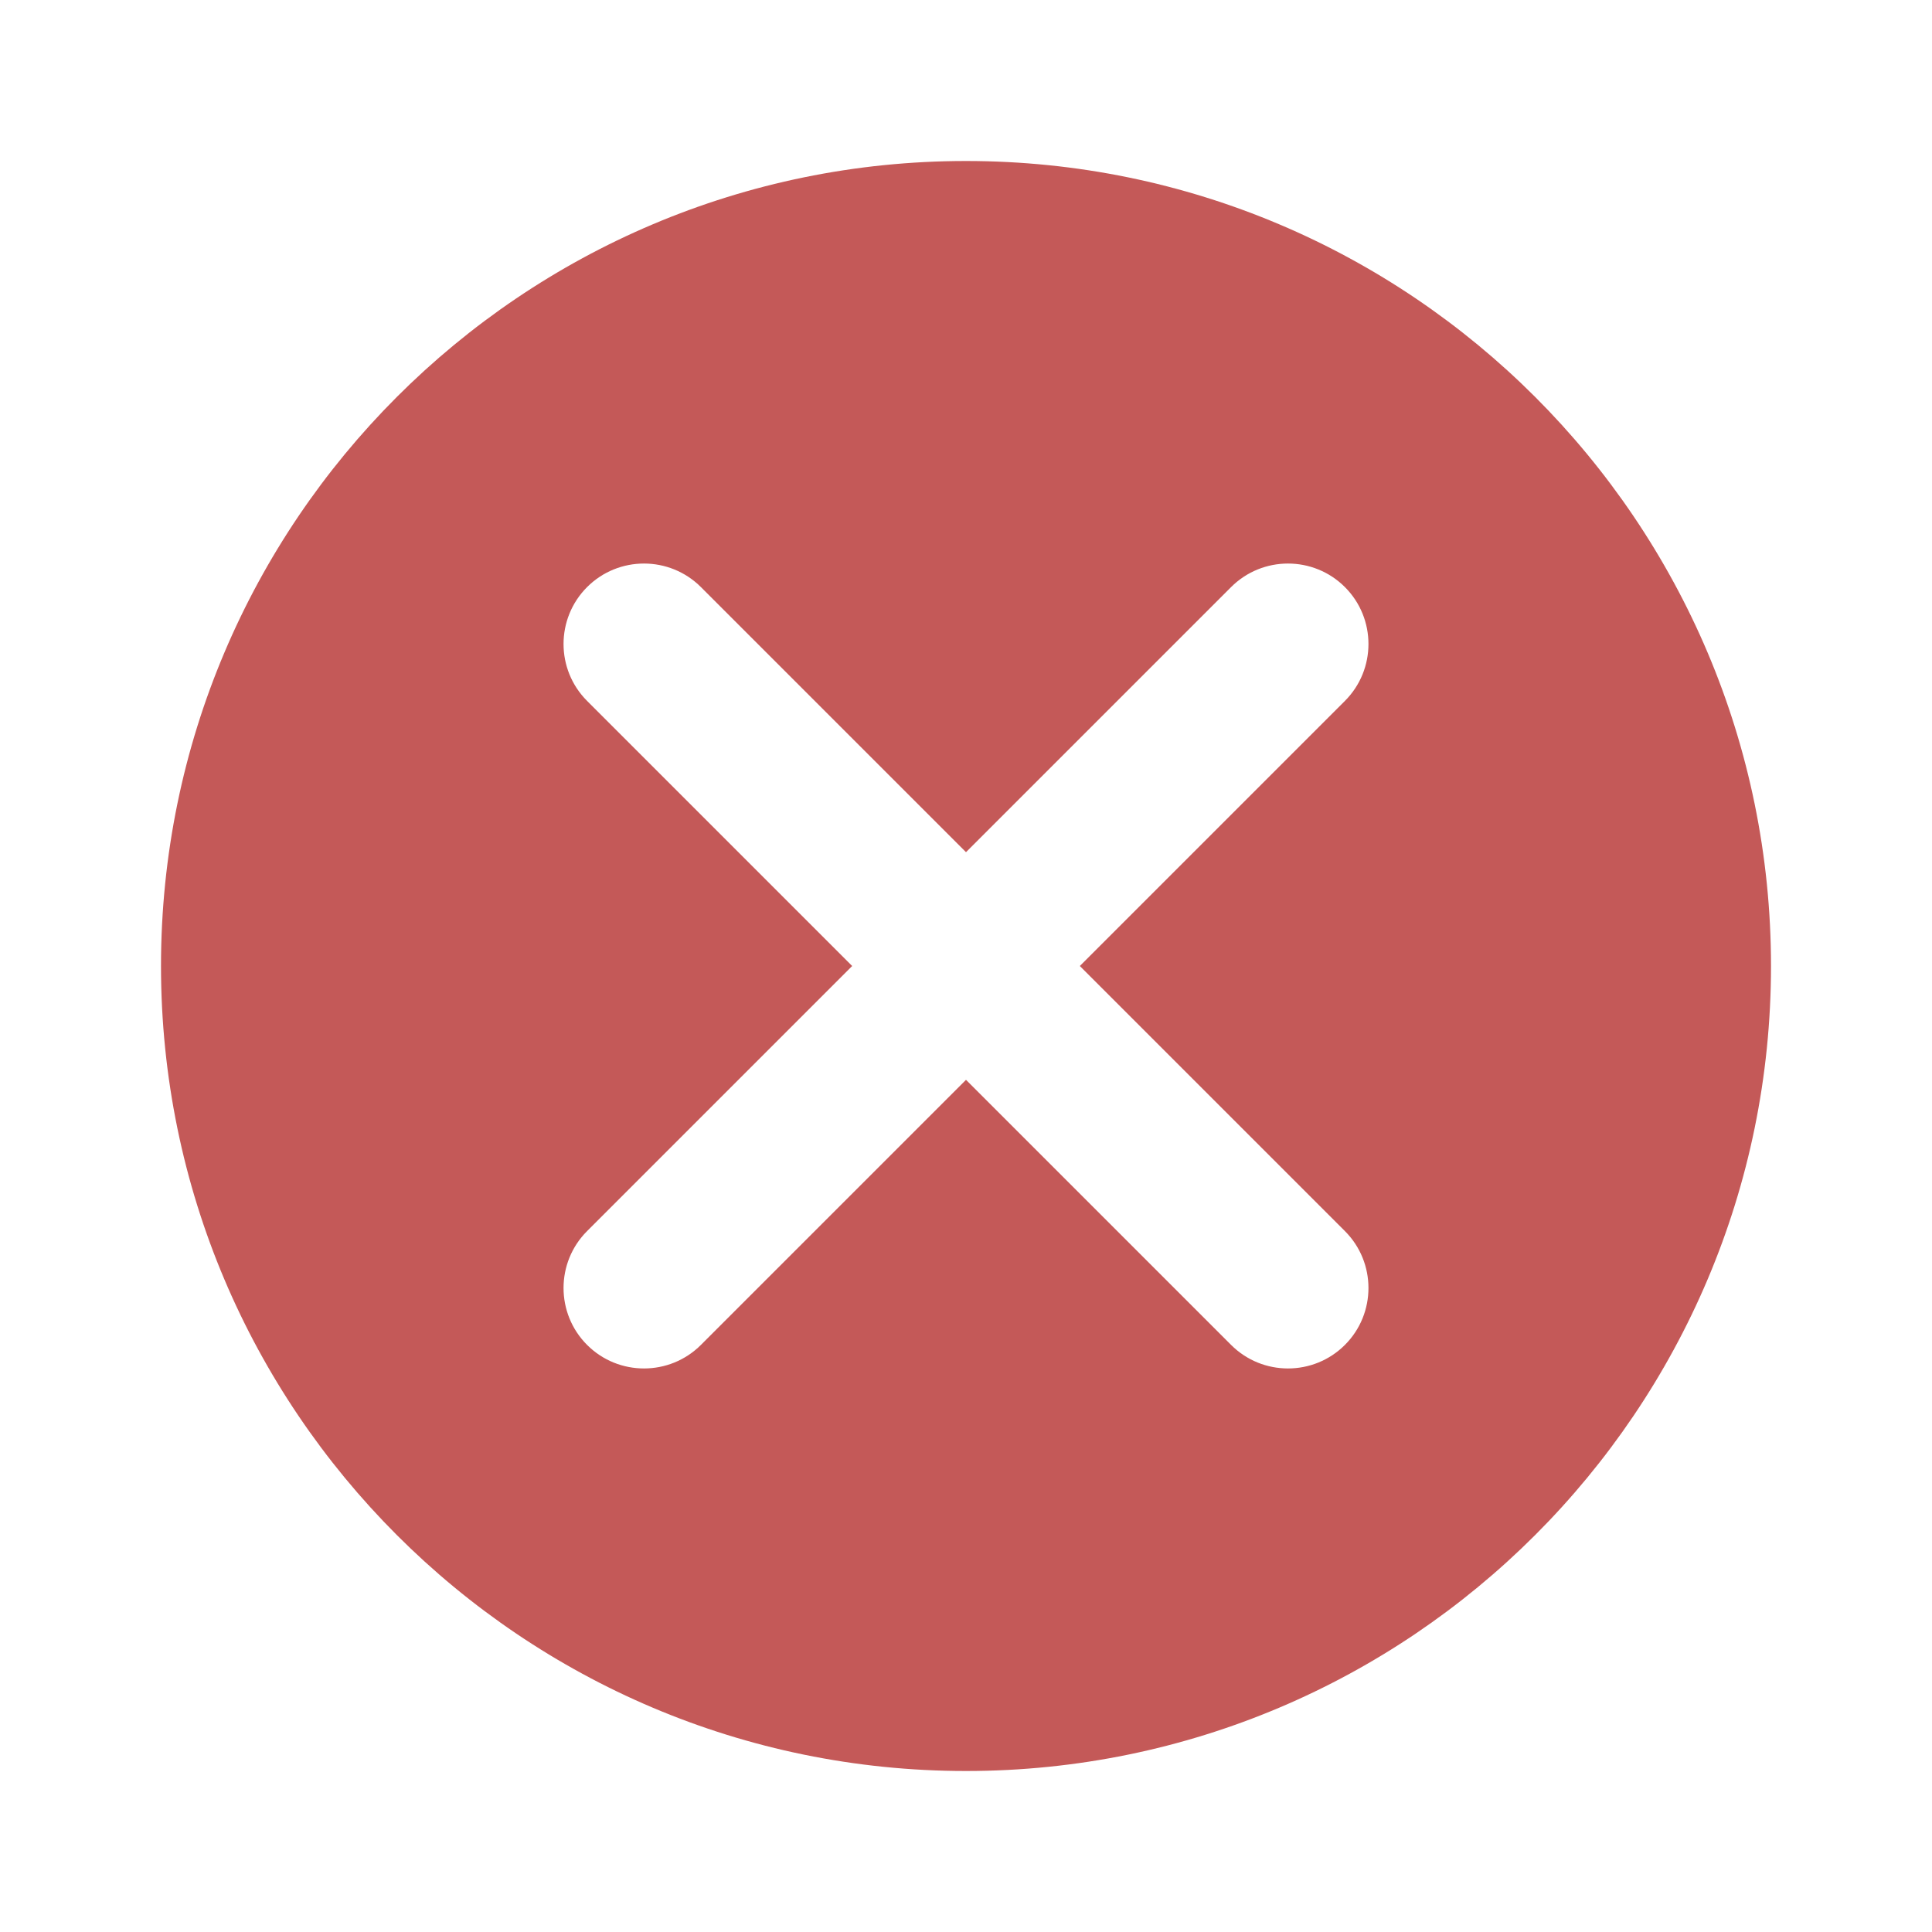 <svg fill="#c45958" id="svg6" clip-rule="evenodd" fill-rule="evenodd" height="512" stroke-linejoin="round" stroke-miterlimit="2" viewBox="0 0 24 24" width="512" xmlns="http://www.w3.org/2000/svg" xmlns:svg="http://www.w3.org/2000/svg"><path id="path2" d="m12 2c-5.519 0-10 4.481-10 10s4.481 10 10 10 10-4.481 10-10-4.481-10-10-10zm0 8.586 3.293-3.293c.39-.39 1.024-.39 1.414 0s.39 1.024 0 1.414l-3.293 3.293 3.293 3.293c.39.39.39 1.024 0 1.414s-1.024.39-1.414 0l-3.293-3.293-3.293 3.293c-.39.39-1.024.39-1.414 0s-.39-1.024 0-1.414l3.293-3.293-3.293-3.293c-.39-.39-.39-1.024 0-1.414s1.024-.39 1.414 0z"/></svg>
